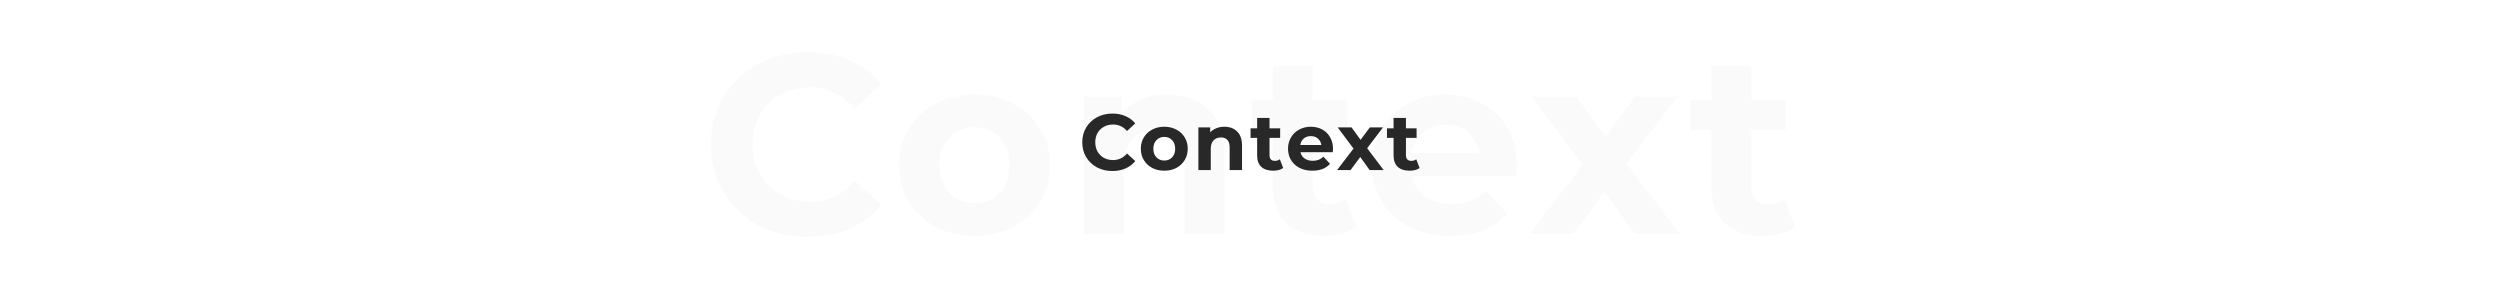 <svg width="1764" height="200" viewBox="0 0 1764 200" fill="none" xmlns="http://www.w3.org/2000/svg">
<g clip-path="url(#clip0_1337_199)">
<path d="M569.79 167.16C560.07 167.16 551.01 165.6 542.61 162.48C534.33 159.24 527.13 154.68 521.01 148.8C514.89 142.92 510.09 136.02 506.61 128.1C503.25 120.18 501.57 111.48 501.57 102C501.57 92.52 503.25 83.82 506.61 75.9C510.09 67.98 514.89 61.08 521.01 55.2C527.25 49.32 534.51 44.82 542.79 41.7C551.07 38.46 560.13 36.84 569.97 36.84C580.89 36.84 590.73 38.76 599.49 42.6C608.37 46.32 615.81 51.84 621.81 59.16L603.09 76.44C598.77 71.52 593.97 67.86 588.69 65.46C583.41 62.94 577.65 61.68 571.41 61.68C565.53 61.68 560.13 62.64 555.21 64.56C550.29 66.48 546.03 69.24 542.43 72.84C538.83 76.44 536.01 80.7 533.97 85.62C532.05 90.54 531.09 96 531.09 102C531.09 108 532.05 113.46 533.97 118.38C536.01 123.3 538.83 127.56 542.43 131.16C546.03 134.76 550.29 137.52 555.21 139.44C560.13 141.36 565.53 142.32 571.41 142.32C577.65 142.32 583.41 141.12 588.69 138.72C593.97 136.2 598.77 132.42 603.09 127.38L621.81 144.66C615.81 151.98 608.37 157.56 599.49 161.4C590.73 165.24 580.83 167.16 569.79 167.16ZM687.662 166.44C677.342 166.44 668.162 164.28 660.122 159.96C652.202 155.64 645.902 149.76 641.222 142.32C636.662 134.76 634.382 126.18 634.382 116.58C634.382 106.86 636.662 98.28 641.222 90.84C645.902 83.28 652.202 77.4 660.122 73.2C668.162 68.88 677.342 66.72 687.662 66.72C697.862 66.72 706.982 68.88 715.022 73.2C723.062 77.4 729.362 83.22 733.922 90.66C738.482 98.1 740.762 106.74 740.762 116.58C740.762 126.18 738.482 134.76 733.922 142.32C729.362 149.76 723.062 155.64 715.022 159.96C706.982 164.28 697.862 166.44 687.662 166.44ZM687.662 143.4C692.342 143.4 696.542 142.32 700.262 140.16C703.982 138 706.922 134.94 709.082 130.98C711.242 126.9 712.322 122.1 712.322 116.58C712.322 110.94 711.242 106.14 709.082 102.18C706.922 98.22 703.982 95.16 700.262 93C696.542 90.84 692.342 89.76 687.662 89.76C682.982 89.76 678.782 90.84 675.062 93C671.342 95.16 668.342 98.22 666.062 102.18C663.902 106.14 662.822 110.94 662.822 116.58C662.822 122.1 663.902 126.9 666.062 130.98C668.342 134.94 671.342 138 675.062 140.16C678.782 142.32 682.982 143.4 687.662 143.4ZM823.791 66.72C831.471 66.72 838.311 68.28 844.311 71.4C850.431 74.4 855.231 79.08 858.711 85.44C862.191 91.68 863.931 99.72 863.931 109.56V165H835.851V113.88C835.851 106.08 834.111 100.32 830.631 96.6C827.271 92.88 822.471 91.02 816.231 91.02C811.791 91.02 807.771 91.98 804.171 93.9C800.691 95.7 797.931 98.52 795.891 102.36C793.971 106.2 793.011 111.12 793.011 117.12V165H764.931V68.16H791.751V94.98L786.711 86.88C790.191 80.4 795.171 75.42 801.651 71.94C808.131 68.46 815.511 66.72 823.791 66.72ZM934.384 166.44C922.984 166.44 914.104 163.56 907.744 157.8C901.384 151.92 898.204 143.22 898.204 131.7V46.74H926.284V131.34C926.284 135.42 927.364 138.6 929.524 140.88C931.684 143.04 934.624 144.12 938.344 144.12C942.784 144.12 946.564 142.92 949.684 140.52L957.244 160.32C954.364 162.36 950.884 163.92 946.804 165C942.844 165.96 938.704 166.44 934.384 166.44ZM883.264 91.92V70.32H950.404V91.92H883.264ZM1023.48 166.44C1012.44 166.44 1002.72 164.28 994.319 159.96C986.039 155.64 979.619 149.76 975.059 142.32C970.499 134.76 968.219 126.18 968.219 116.58C968.219 106.86 970.439 98.28 974.879 90.84C979.439 83.28 985.619 77.4 993.419 73.2C1001.22 68.88 1010.04 66.72 1019.88 66.72C1029.36 66.72 1037.88 68.76 1045.44 72.84C1053.12 76.8 1059.18 82.56 1063.62 90.12C1068.06 97.56 1070.28 106.5 1070.28 116.94C1070.28 118.02 1070.22 119.28 1070.1 120.72C1069.98 122.04 1069.86 123.3 1069.74 124.5H991.079V108.12H1054.98L1044.18 112.98C1044.18 107.94 1043.16 103.56 1041.12 99.84C1039.08 96.12 1036.26 93.24 1032.66 91.2C1029.06 89.04 1024.86 87.96 1020.06 87.96C1015.26 87.96 1011 89.04 1007.28 91.2C1003.68 93.24 1000.86 96.18 998.819 100.02C996.779 103.74 995.759 108.18 995.759 113.34V117.66C995.759 122.94 996.899 127.62 999.179 131.7C1001.58 135.66 1004.88 138.72 1009.08 140.88C1013.4 142.92 1018.44 143.94 1024.2 143.94C1029.36 143.94 1033.86 143.16 1037.7 141.6C1041.66 140.04 1045.26 137.7 1048.5 134.58L1063.44 150.78C1059 155.82 1053.42 159.72 1046.7 162.48C1039.98 165.12 1032.24 166.44 1023.48 166.44ZM1079.5 165L1122.88 108.12L1122.34 123.6L1080.76 68.16H1112.26L1138.54 104.34L1126.66 104.7L1153.84 68.16H1183.72L1141.96 123.06V107.94L1185.16 165H1153.3L1125.76 126.48L1137.46 128.1L1110.1 165H1079.5ZM1243.79 166.44C1232.39 166.44 1223.51 163.56 1217.15 157.8C1210.79 151.92 1207.61 143.22 1207.61 131.7V46.74H1235.69V131.34C1235.69 135.42 1236.77 138.6 1238.93 140.88C1241.09 143.04 1244.03 144.12 1247.75 144.12C1252.19 144.12 1255.97 142.92 1259.09 140.52L1266.65 160.32C1263.77 162.36 1260.29 163.92 1256.21 165C1252.25 165.96 1248.11 166.44 1243.79 166.44ZM1192.67 91.92V70.32H1259.81V91.92H1192.67Z" fill="#282828" fill-opacity="0.02"/>
<path d="M784.868 120.672C780.873 120.672 777.252 119.813 774.004 118.096C770.793 116.341 768.255 113.933 766.388 110.872C764.559 107.773 763.644 104.283 763.644 100.4C763.644 96.517 764.559 93.045 766.388 89.984C768.255 86.885 770.793 84.477 774.004 82.76C777.252 81.005 780.892 80.128 784.924 80.128C788.321 80.128 791.383 80.725 794.108 81.92C796.871 83.115 799.185 84.832 801.052 87.072L795.228 92.448C792.577 89.387 789.292 87.856 785.372 87.856C782.945 87.856 780.78 88.397 778.876 89.48C776.972 90.525 775.479 92 774.396 93.904C773.351 95.808 772.828 97.973 772.828 100.4C772.828 102.827 773.351 104.992 774.396 106.896C775.479 108.8 776.972 110.293 778.876 111.376C780.78 112.421 782.945 112.944 785.372 112.944C789.292 112.944 792.577 111.395 795.228 108.296L801.052 113.672C799.185 115.949 796.871 117.685 794.108 118.88C791.345 120.075 788.265 120.672 784.868 120.672ZM821.539 120.448C818.366 120.448 815.51 119.795 812.971 118.488C810.47 117.144 808.51 115.296 807.091 112.944C805.673 110.592 804.963 107.923 804.963 104.936C804.963 101.949 805.673 99.28 807.091 96.928C808.51 94.576 810.47 92.747 812.971 91.44C815.51 90.096 818.366 89.424 821.539 89.424C824.713 89.424 827.55 90.096 830.051 91.44C832.553 92.747 834.513 94.576 835.931 96.928C837.35 99.28 838.059 101.949 838.059 104.936C838.059 107.923 837.35 110.592 835.931 112.944C834.513 115.296 832.553 117.144 830.051 118.488C827.55 119.795 824.713 120.448 821.539 120.448ZM821.539 113.28C823.779 113.28 825.609 112.533 827.027 111.04C828.483 109.509 829.211 107.475 829.211 104.936C829.211 102.397 828.483 100.381 827.027 98.888C825.609 97.357 823.779 96.592 821.539 96.592C819.299 96.592 817.451 97.357 815.995 98.888C814.539 100.381 813.811 102.397 813.811 104.936C813.811 107.475 814.539 109.509 815.995 111.04C817.451 112.533 819.299 113.28 821.539 113.28ZM863.891 89.424C867.624 89.424 870.629 90.544 872.907 92.784C875.221 95.024 876.379 98.347 876.379 102.752V120H867.643V104.096C867.643 101.707 867.12 99.933 866.075 98.776C865.029 97.581 863.517 96.984 861.539 96.984C859.336 96.984 857.581 97.675 856.275 99.056C854.968 100.4 854.315 102.416 854.315 105.104V120H845.579V89.872H853.923V93.4C855.08 92.131 856.517 91.16 858.235 90.488C859.952 89.779 861.837 89.424 863.891 89.424ZM905.409 118.544C904.551 119.179 903.487 119.664 902.217 120C900.985 120.299 899.679 120.448 898.297 120.448C894.713 120.448 891.932 119.533 889.953 117.704C888.012 115.875 887.041 113.187 887.041 109.64V97.264H882.393V90.544H887.041V83.208H895.777V90.544H903.281V97.264H895.777V109.528C895.777 110.797 896.095 111.787 896.729 112.496C897.401 113.168 898.335 113.504 899.529 113.504C900.911 113.504 902.087 113.131 903.057 112.384L905.409 118.544ZM940.576 105.048C940.576 105.16 940.52 105.944 940.408 107.4H917.616C918.026 109.267 918.997 110.741 920.528 111.824C922.058 112.907 923.962 113.448 926.24 113.448C927.808 113.448 929.189 113.224 930.384 112.776C931.616 112.291 932.754 111.544 933.8 110.536L938.448 115.576C935.61 118.824 931.466 120.448 926.016 120.448C922.618 120.448 919.613 119.795 917 118.488C914.386 117.144 912.37 115.296 910.952 112.944C909.533 110.592 908.824 107.923 908.824 104.936C908.824 101.987 909.514 99.336 910.896 96.984C912.314 94.595 914.237 92.747 916.664 91.44C919.128 90.096 921.872 89.424 924.896 89.424C927.845 89.424 930.514 90.059 932.904 91.328C935.293 92.597 937.16 94.427 938.504 96.816C939.885 99.168 940.576 101.912 940.576 105.048ZM924.952 96.032C922.973 96.032 921.312 96.592 919.968 97.712C918.624 98.832 917.802 100.363 917.504 102.304H932.344C932.045 100.4 931.224 98.888 929.88 97.768C928.536 96.611 926.893 96.032 924.952 96.032ZM966.403 120L959.795 110.76L952.963 120H943.443L955.035 104.824L943.835 89.872H953.635L960.019 98.664L966.571 89.872H975.867L964.667 104.6L976.315 120H966.403ZM1001.67 118.544C1000.81 119.179 999.745 119.664 998.476 120C997.244 120.299 995.937 120.448 994.556 120.448C990.972 120.448 988.191 119.533 986.212 117.704C984.271 115.875 983.3 113.187 983.3 109.64V97.264H978.652V90.544H983.3V83.208H992.036V90.544H999.54V97.264H992.036V109.528C992.036 110.797 992.353 111.787 992.988 112.496C993.66 113.168 994.593 113.504 995.788 113.504C997.169 113.504 998.345 113.131 999.316 112.384L1001.67 118.544Z" fill="#282828"/>
</g>
<defs>
<clipPath id="clip0_1337_199">
<rect width="1764" height="200" fill="white"/>
</clipPath>
</defs>
</svg>
